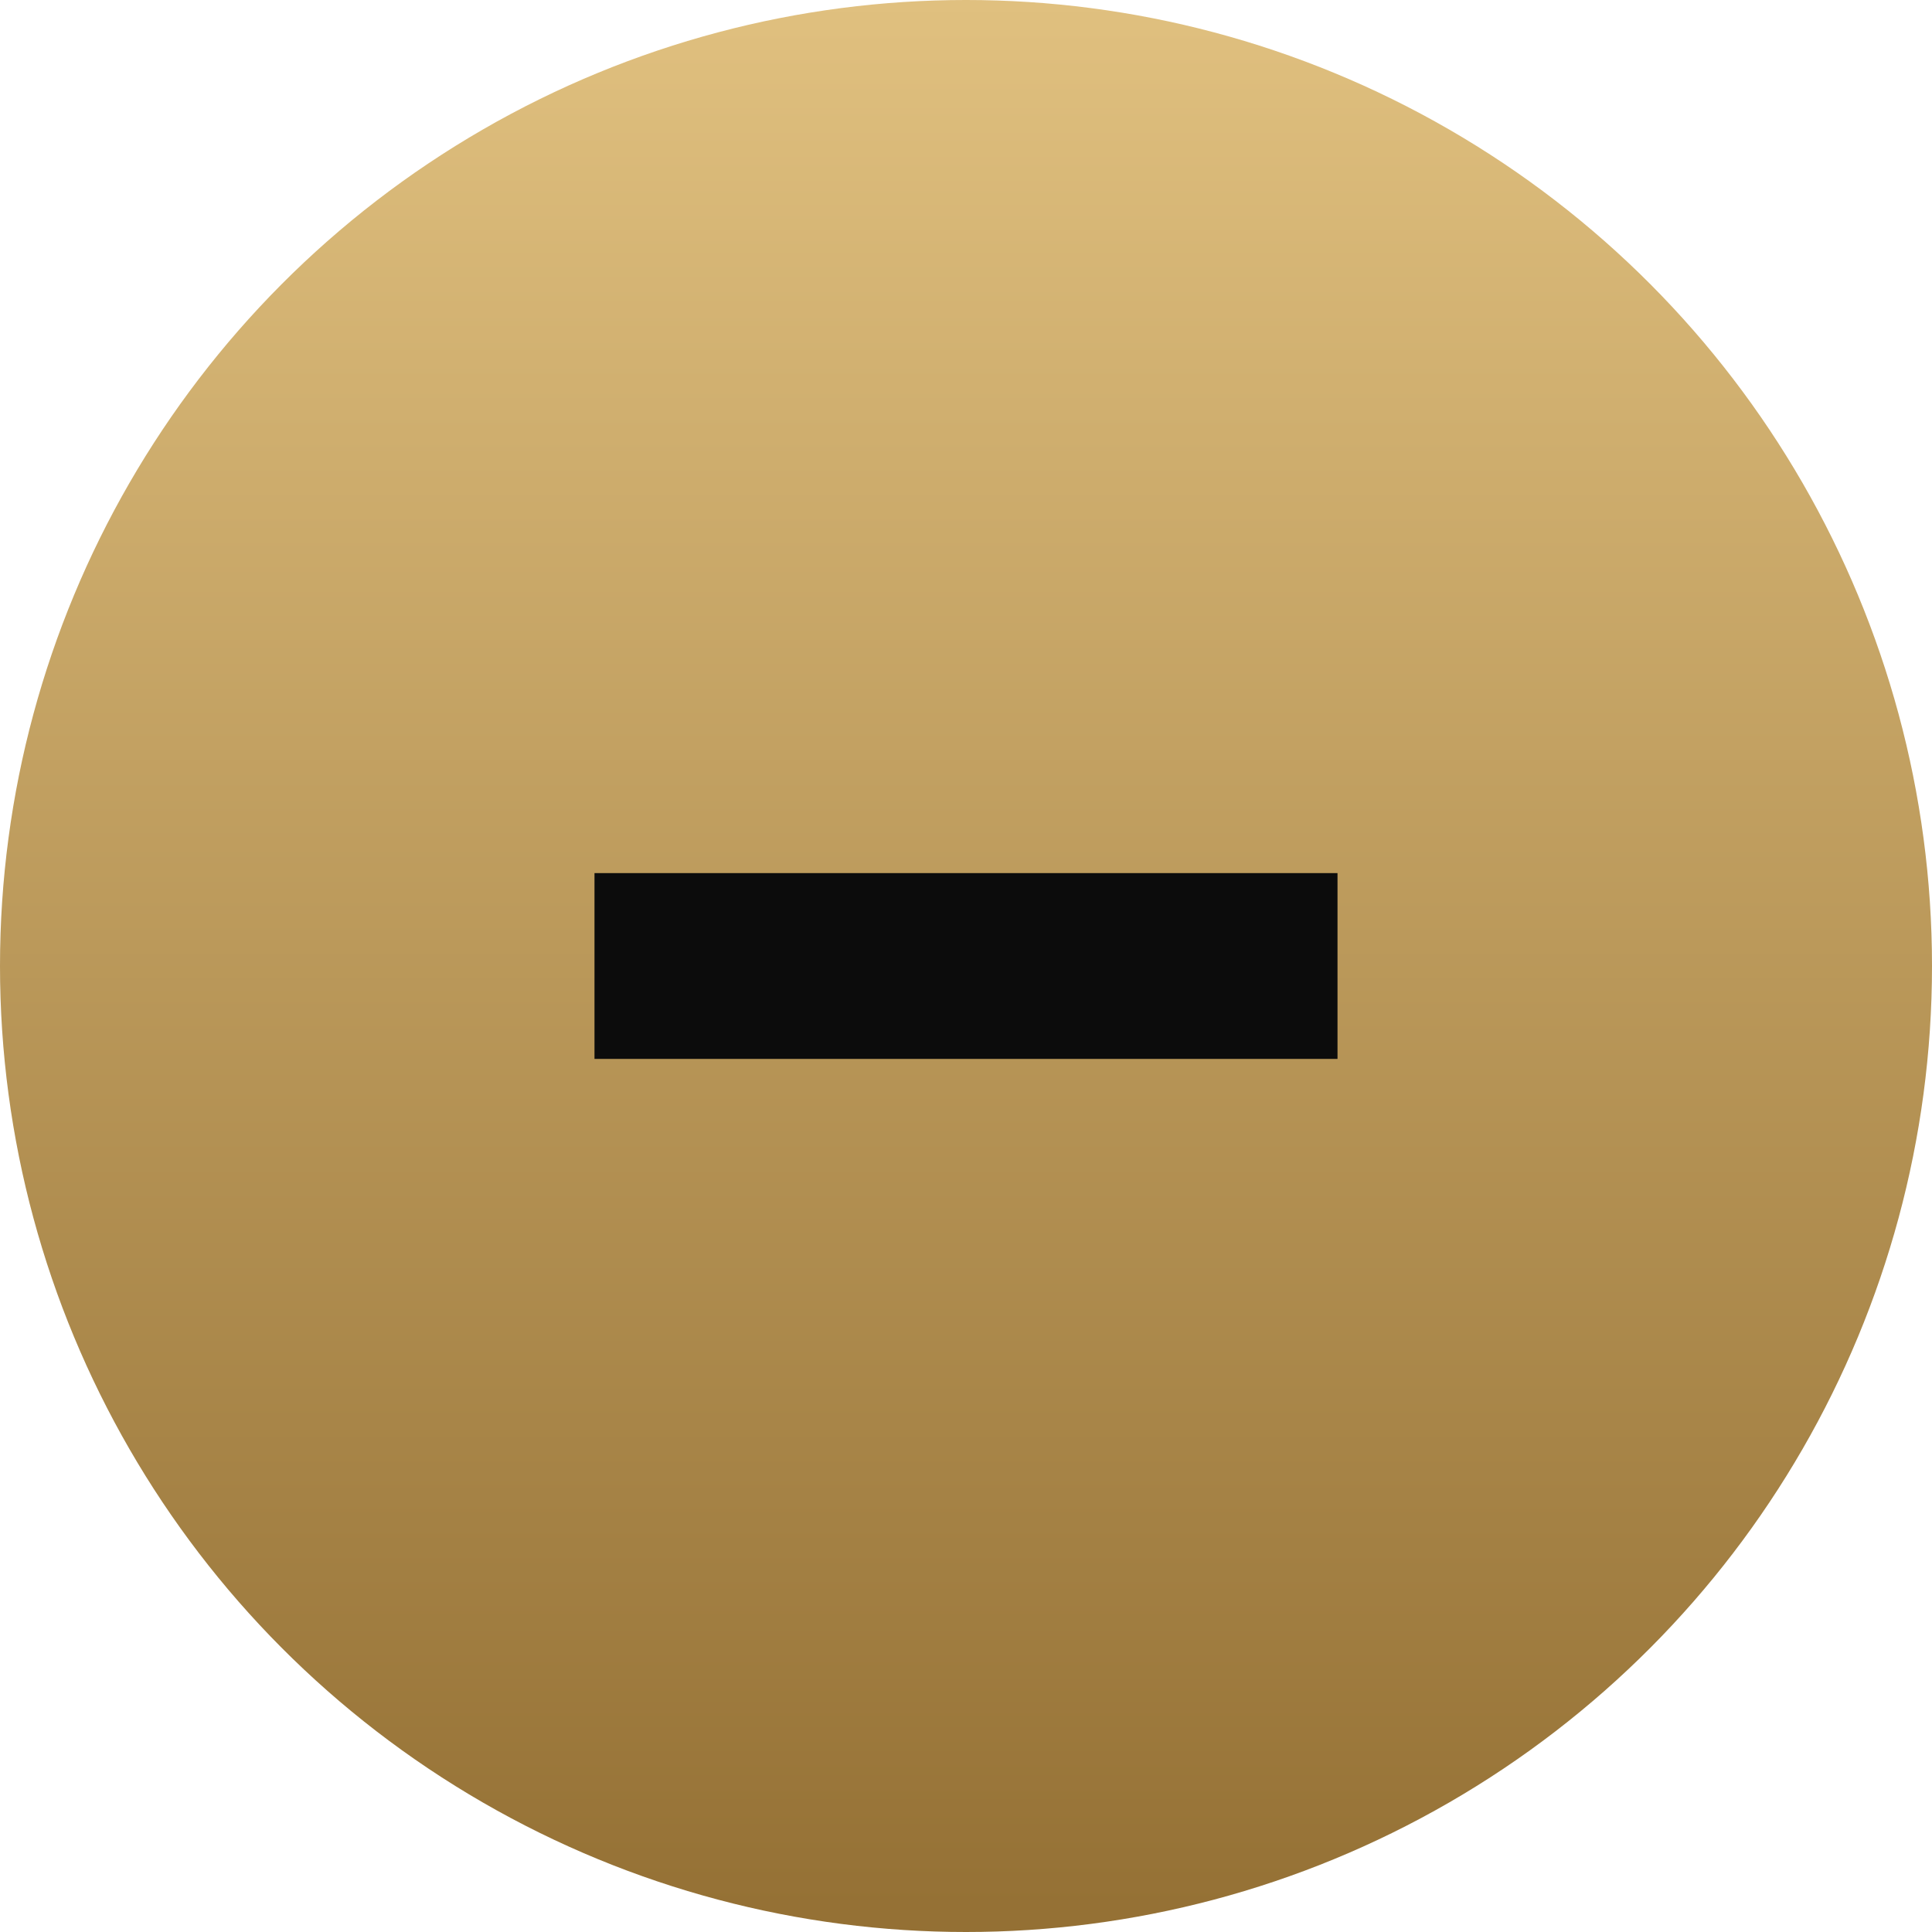 <svg xmlns="http://www.w3.org/2000/svg" width="24" height="24" viewBox="0 0 24 24" fill="none">
  <circle cx="12" cy="12" r="12" fill="url(#paint0_linear_45_969)"/>
  <path d="M7.385 13.154V10.846H16.615V13.154H7.385Z" fill="#0C0C0C"/>
  <defs>
    <linearGradient id="paint0_linear_45_969" x1="12" y1="0" x2="12" y2="24" gradientUnits="userSpaceOnUse">
      <stop stop-color="#E0C07F"/>
      <stop offset="1" stop-color="#947034"/>
    </linearGradient>
  </defs>
</svg>